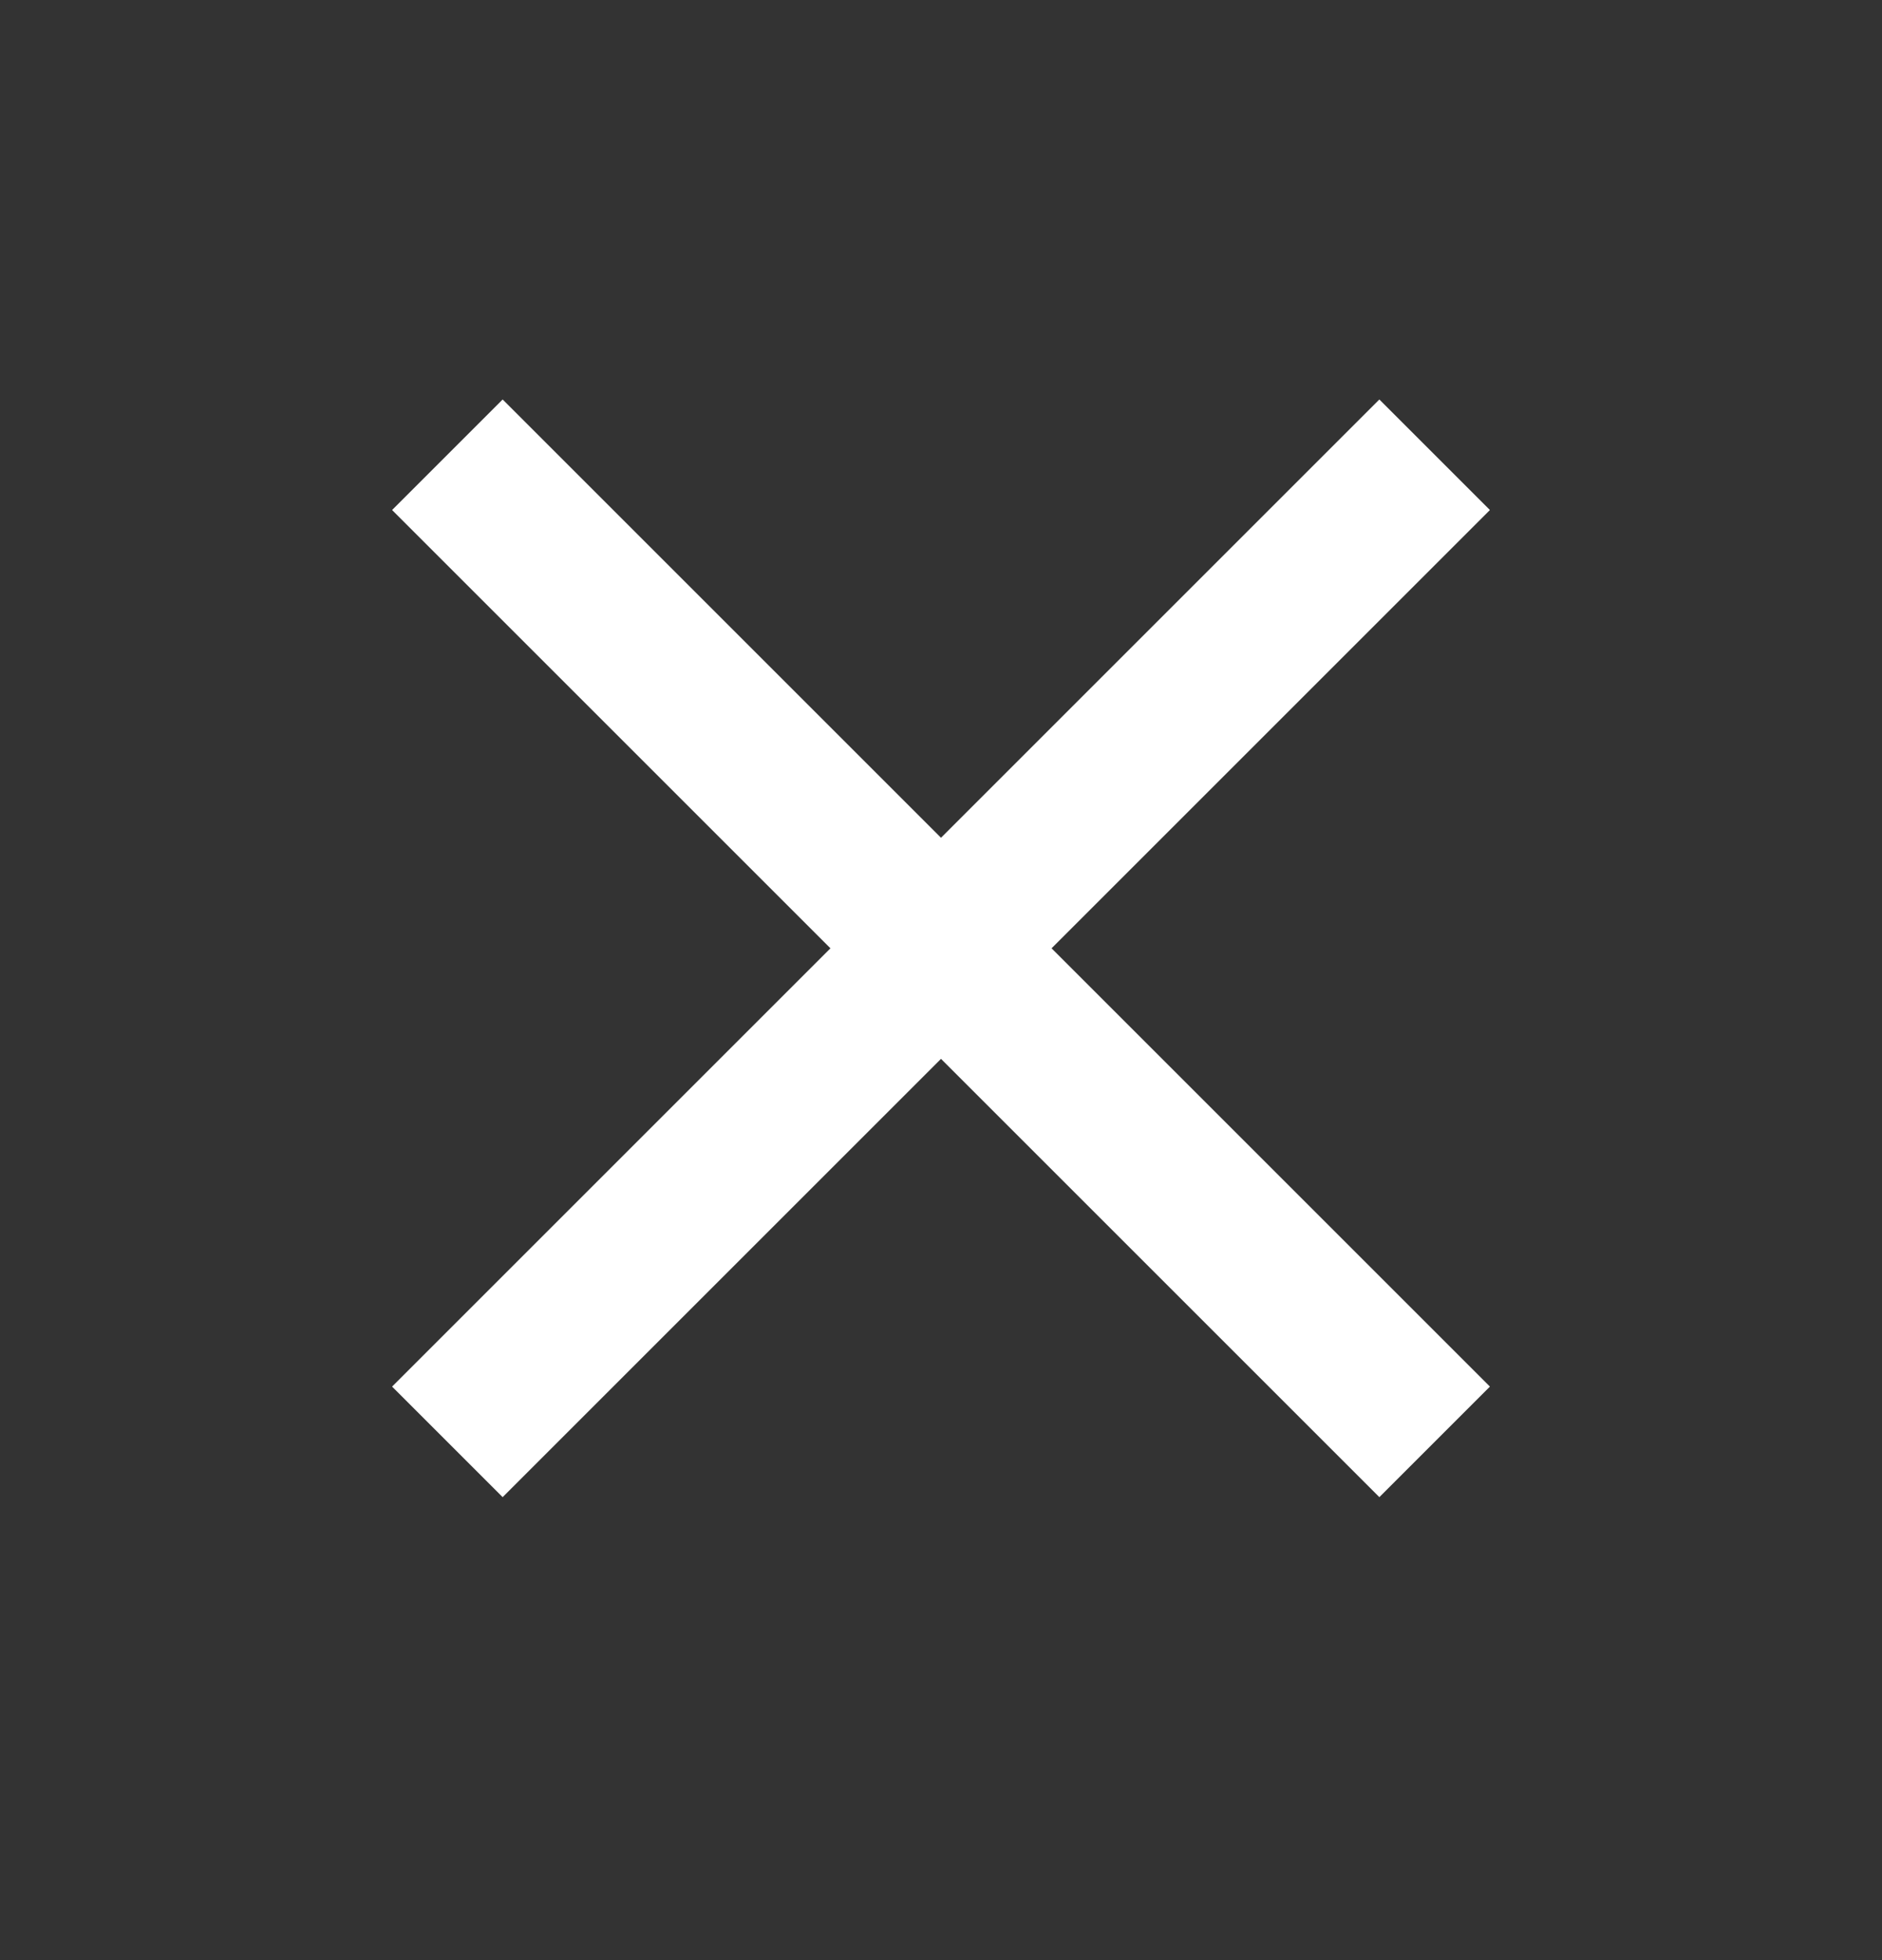 <svg width="24" height="25" viewBox="0 0 24 25" fill="none" xmlns="http://www.w3.org/2000/svg">
<rect x="0" y="0" width="24" height="25" fill="#333333" stroke="none"/>
<g clip-path="url(#clip0_4750_21108)">
<path d="M19 6.505L17.59 5.095L12 10.685L6.41 5.095L5 6.505L10.59 12.095L5 17.685L6.41 19.095L12 13.505L17.59 19.095L19 17.685L13.41 12.095L19 6.505Z" fill="white"/>
</g>
<defs>
<clipPath id="clip0_4750_21108">
<rect width="24" height="24" fill="white" transform="translate(0 0.095)"/>
</clipPath>
</defs>
</svg>
